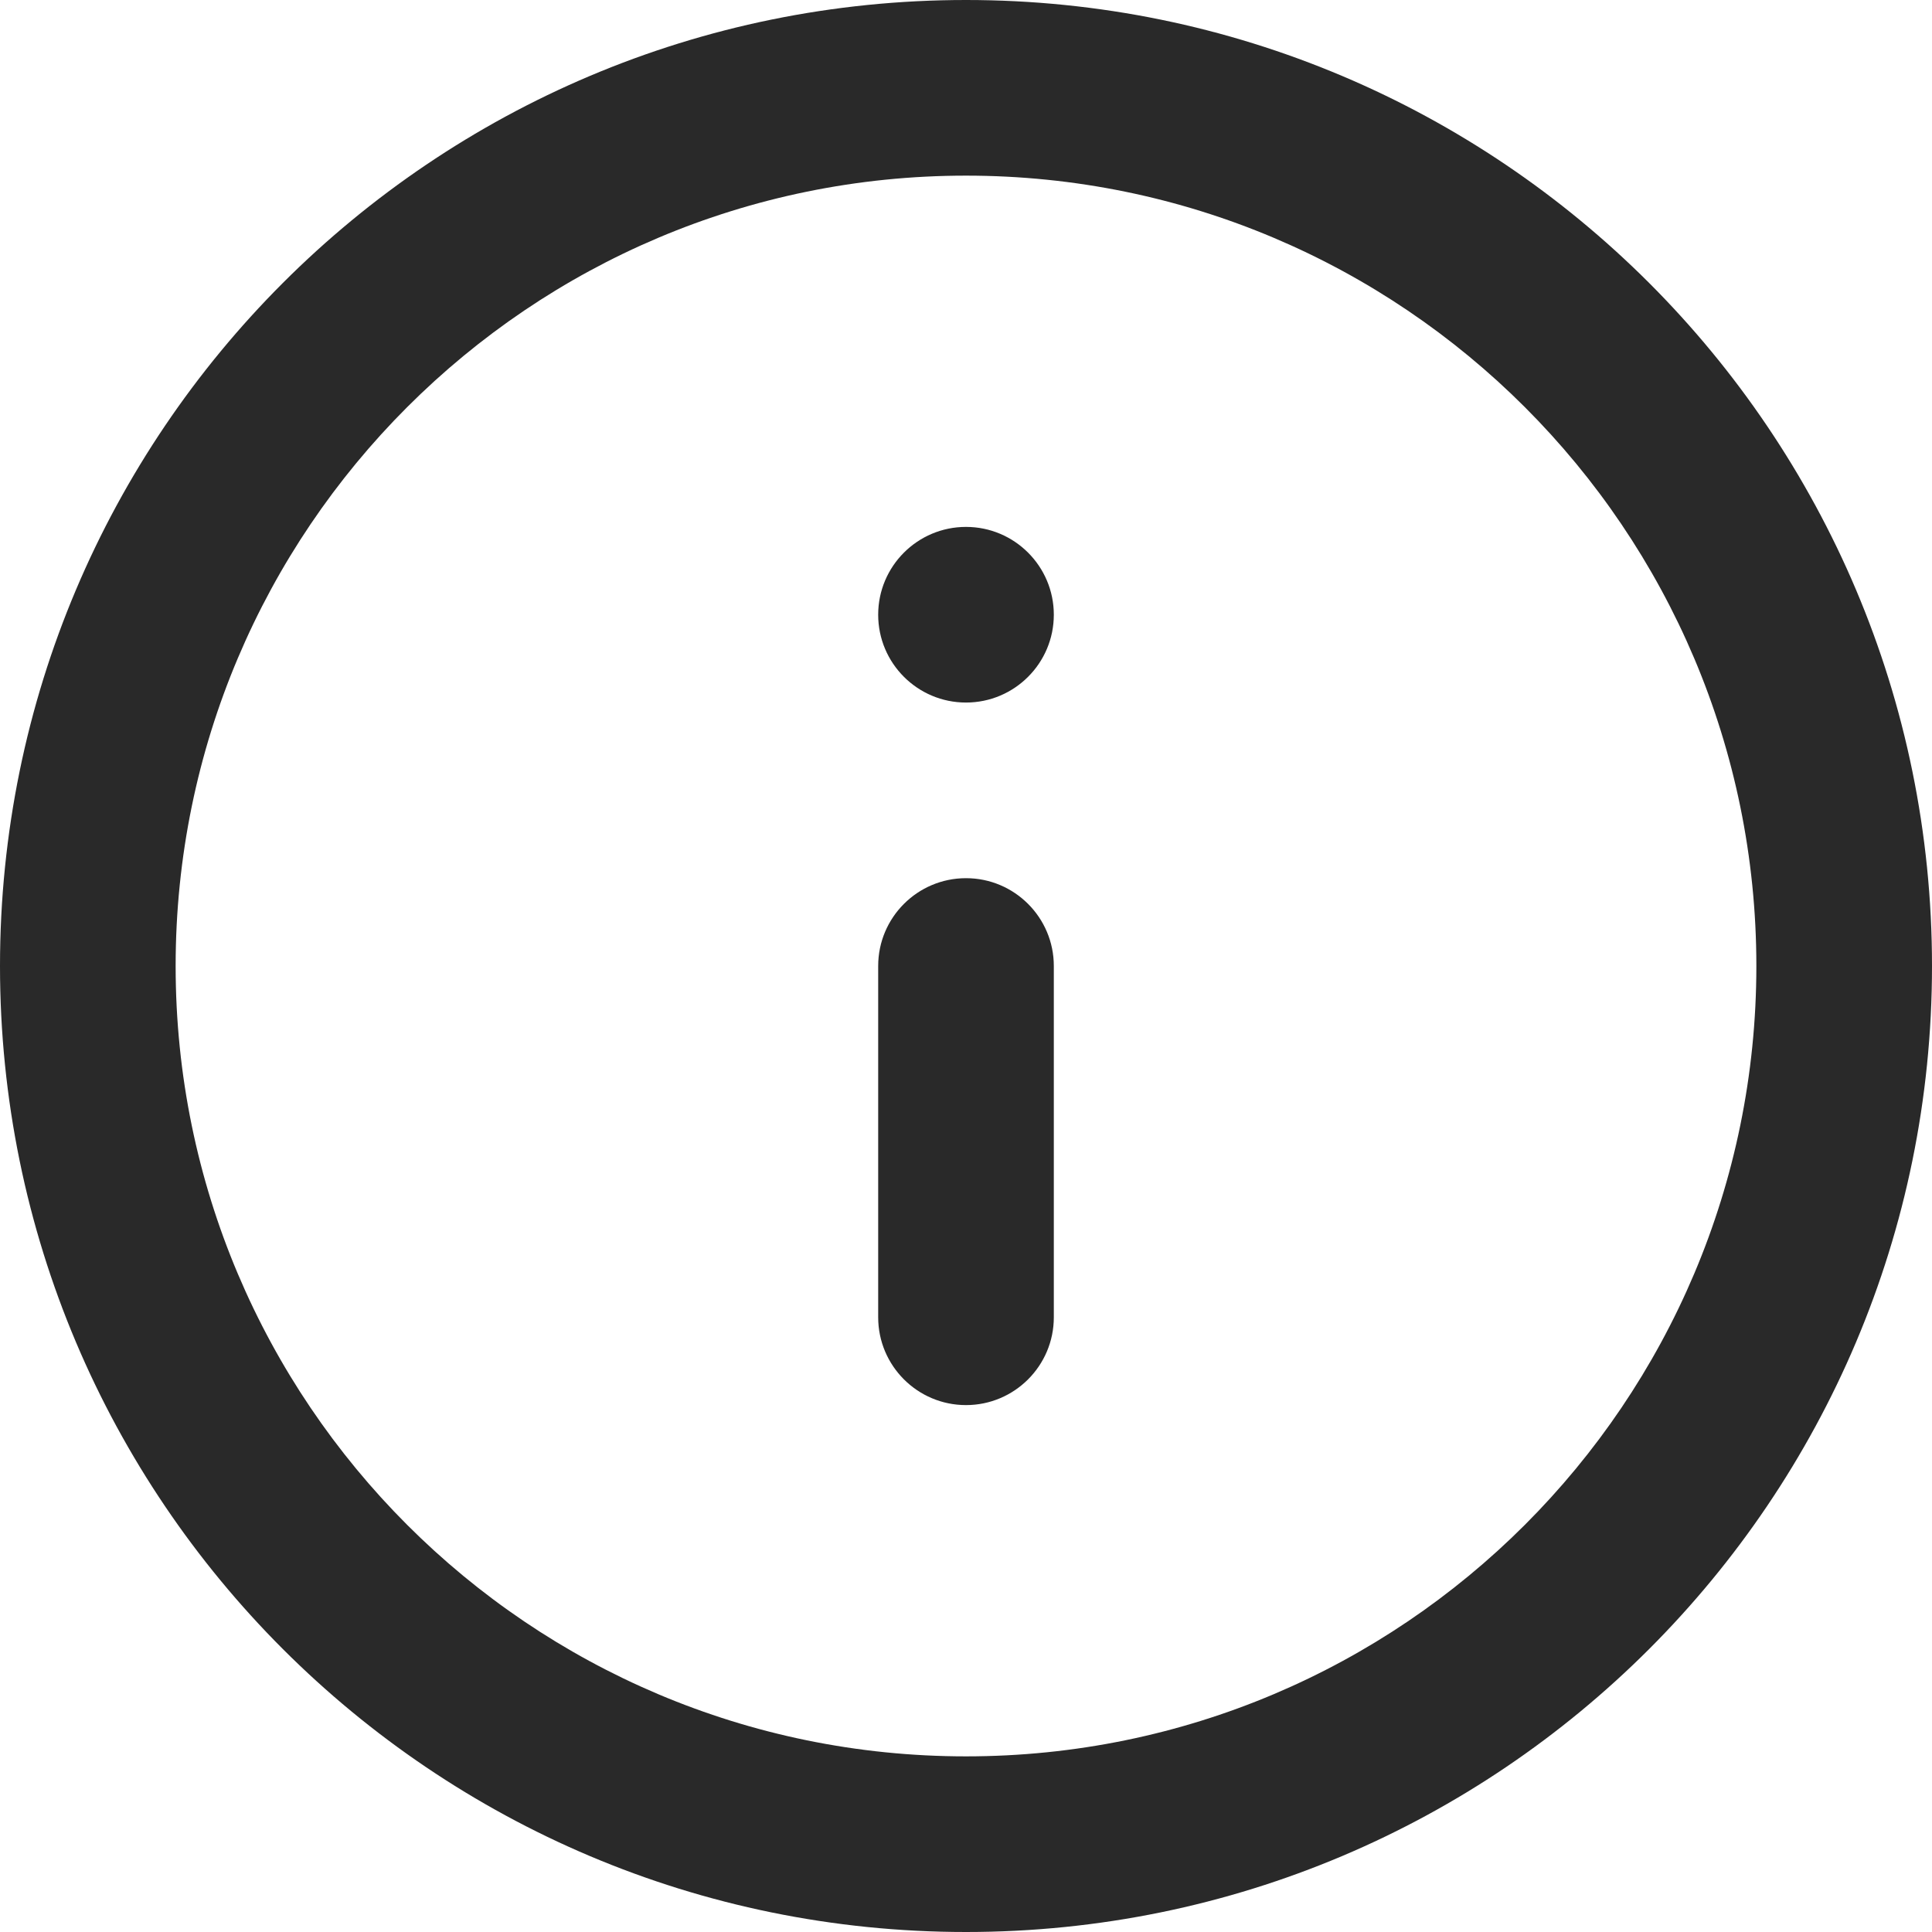 
<svg width="11px" height="11px" viewBox="0 0 11 11" version="1.1" xmlns="http://www.w3.org/2000/svg" xmlns:xlink="http://www.w3.org/1999/xlink">
    <g id="In-Meeting-Layout" stroke="none" stroke-width="1" fill="none" fill-rule="evenodd">
        <g id="AV-dialog-2.0" transform="translate(-938, -359)">
            <g id="One-Click-Dialog" transform="translate(377, 69)">
                <g id="video-section" transform="translate(322, 56)">
                    <g id="info" transform="translate(0, 231)">
                        <g id="info_12" transform="translate(238, 2)">
                            <rect id="bound" x="0" y="0" width="12" height="12"></rect>
                            <g id="icon" transform="translate(1, 1)" fill="#292929" fill-rule="nonzero">
                                <path d="M5.5,10 C7.985,10 10,7.985 10,5.5 C10,3.015 7.985,1 5.5,1 C3.015,1 1,3.015 1,5.5 C1,7.985 3.015,10 5.5,10 Z M5.5,11 C2.462,11 0,8.538 0,5.5 C0,2.462 2.462,0 5.5,0 C8.538,0 11,2.462 11,5.5 C11,8.538 8.538,11 5.5,11 Z M5.5,4 C5.776,4 6,3.776 6,3.5 C6,3.224 5.776,3 5.5,3 C5.224,3 5,3.224 5,3.5 C5,3.776 5.224,4 5.5,4 Z M5.5,5 C5.224,5 5,5.224 5,5.5 L5,7.5 C5,7.776 5.224,8 5.5,8 C5.776,8 6,7.776 6,7.5 L6,5.5 C6,5.224 5.776,5 5.5,5 Z" id="fill"></path>
                            </g>
                        </g>
                    </g>
                </g>
            </g>
        </g>
    </g>
</svg>